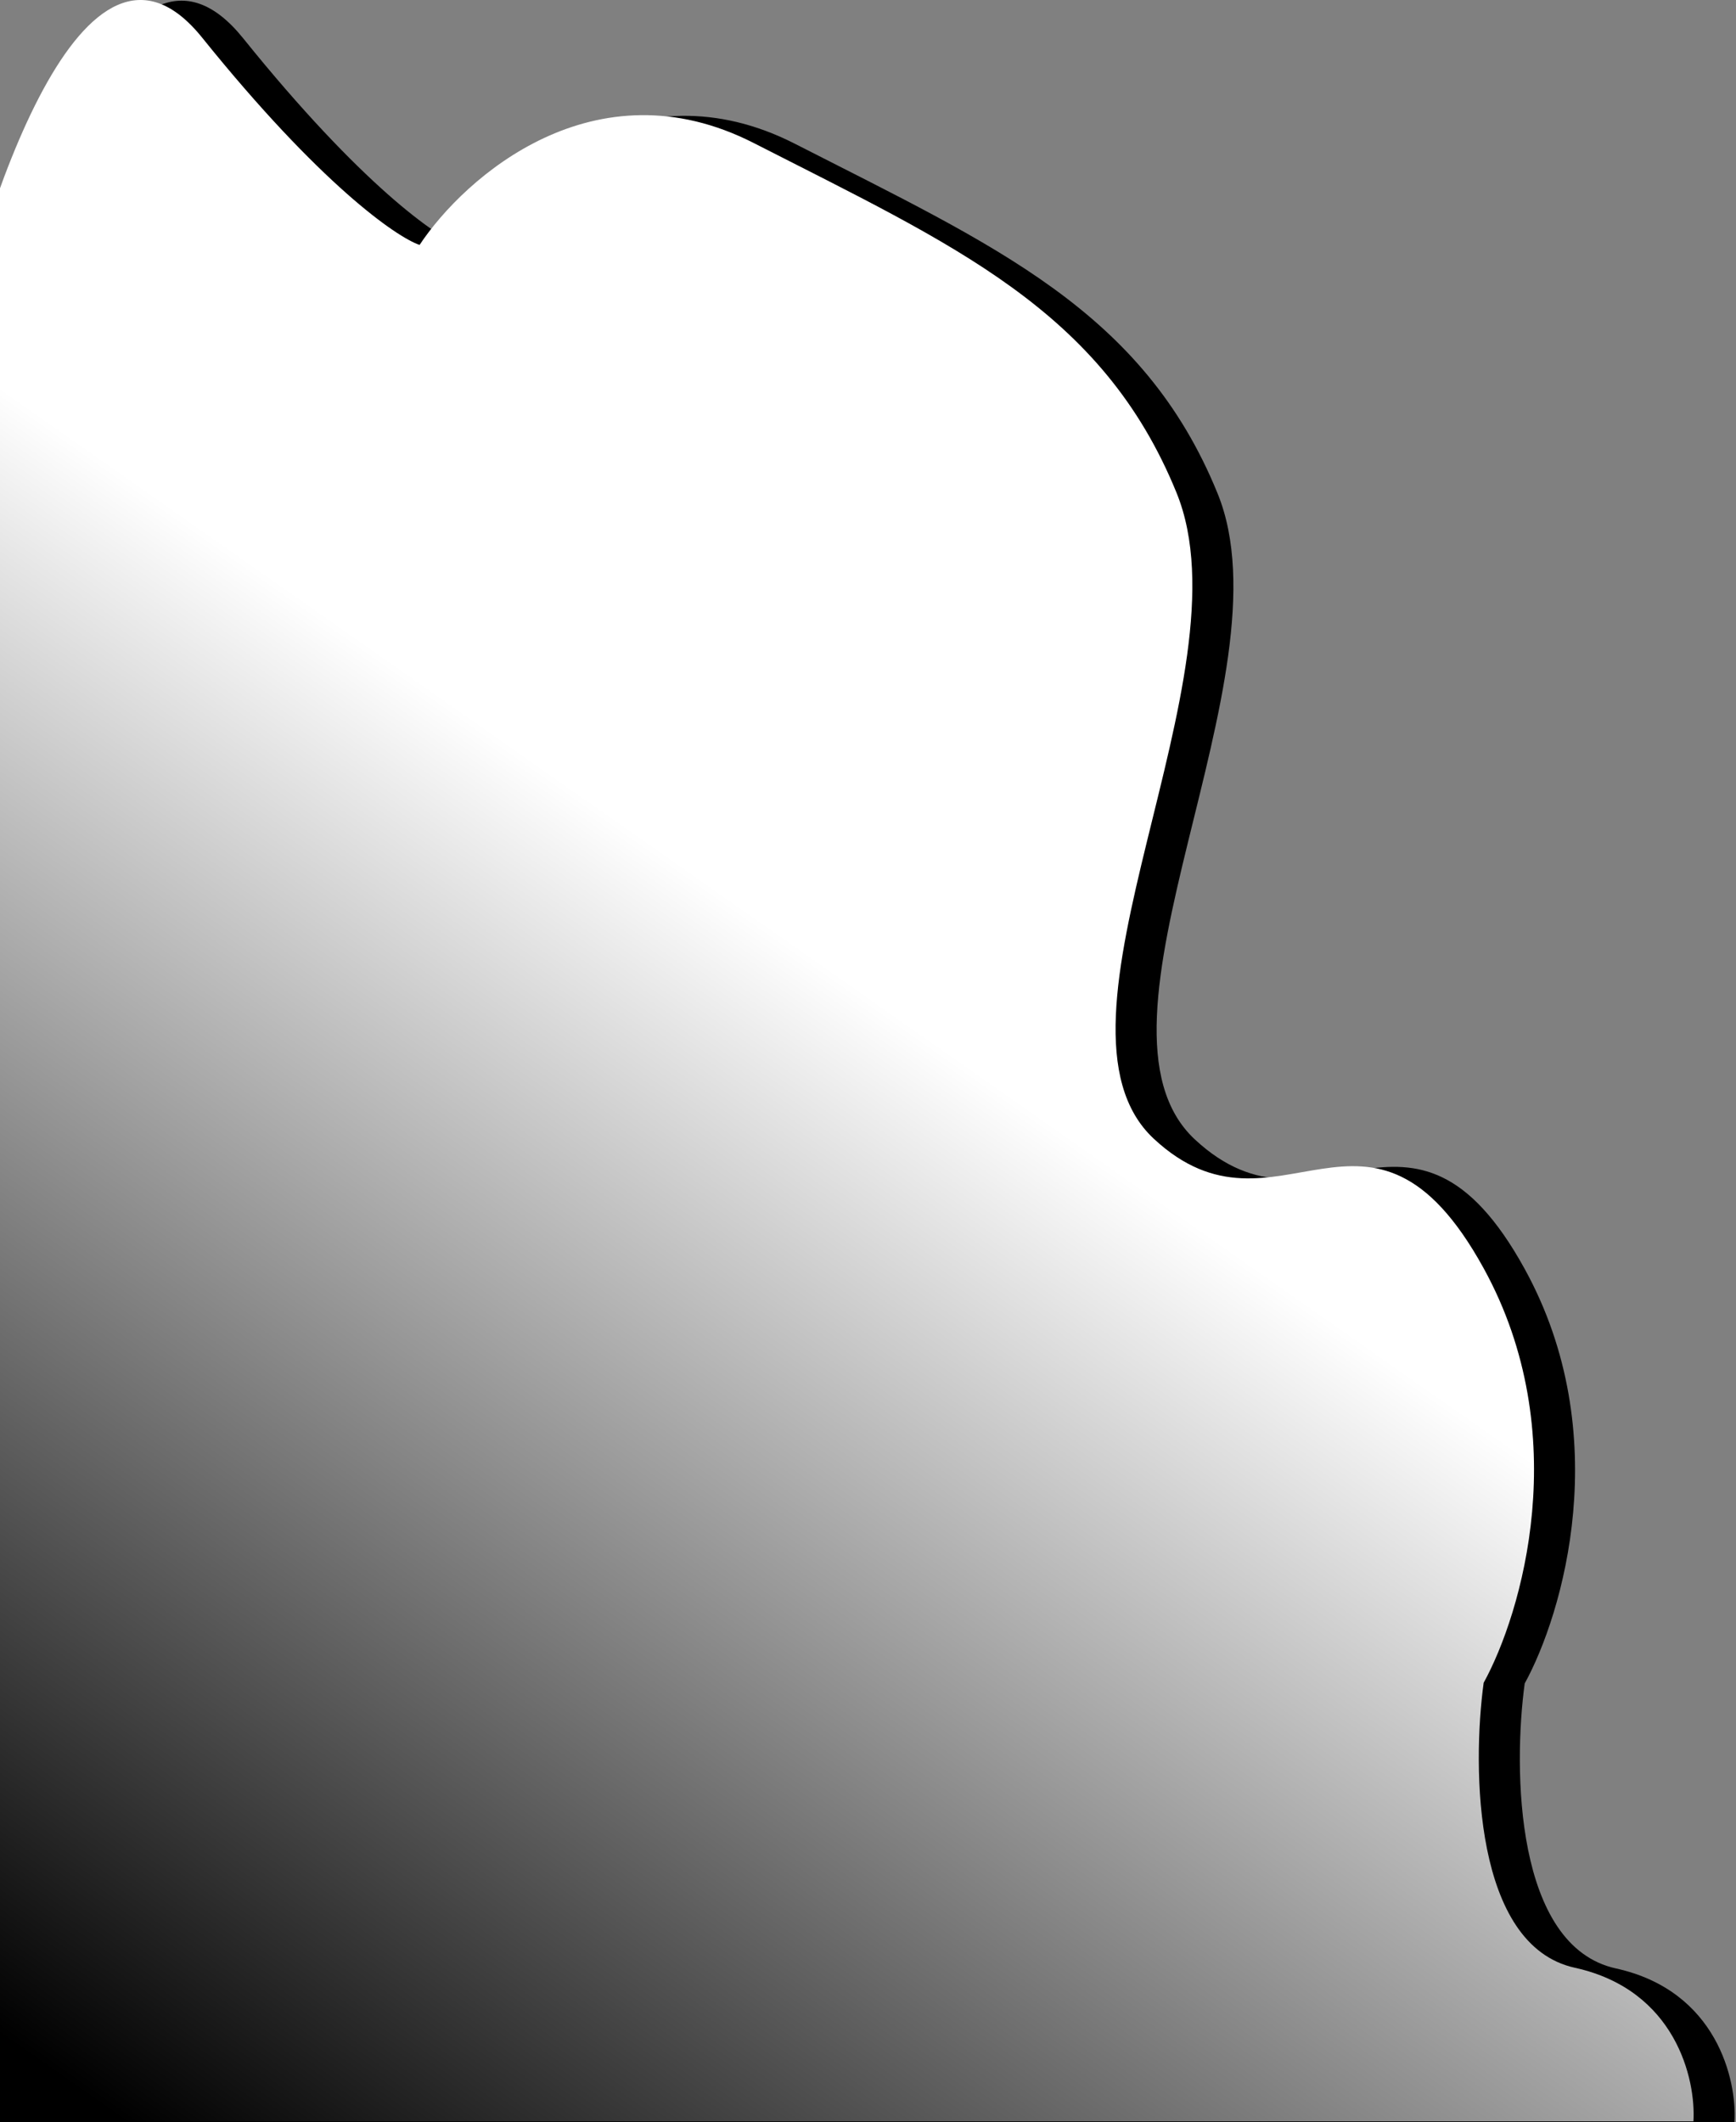 <svg width="571" height="698" viewBox="0 0 571 698" fill="none" xmlns="http://www.w3.org/2000/svg">
<rect x="0" y="0" width="571" height="698" fill="#808080" stroke="none"/>
<path d="M80 12.613C41.2 -35.595 7.5 68.41 -4.5 126.438V698H570.5C571.333 684.203 564.7 654.783 531.5 647.479C498.3 640.174 497.667 581.943 501.5 553.74C514 531.016 531.5 471.932 501.5 417.393C464 349.22 433.5 412.524 393 374.785C352.5 337.046 425 222.612 400.5 162.351C376 102.091 327 80.787 261.5 47.308C209.1 20.526 166.333 58.468 151.5 80.787C143.833 78.149 118.8 60.821 80 12.613Z" fill="black"/>
<path d="M66.5 12.393C27.7 -35.815 -6 68.19 -18 126.219V697.78H557C557.833 683.983 551.2 654.563 518 647.259C484.8 639.955 484.167 581.723 488 553.52C500.5 530.796 518 471.712 488 417.173C450.5 349 420 412.304 379.5 374.565C339 336.826 411.5 222.392 387 162.132C362.5 101.871 313.5 80.567 248 47.089C195.6 20.306 152.833 58.248 138 80.567C130.333 77.929 105.3 60.602 66.5 12.393Z" fill="url(#paint0_linear_62_7)"/>
<defs>
<linearGradient id="paint0_linear_62_7" x1="328.5" y1="149.738" x2="-24.095" y2="652.385" gradientUnits="userSpaceOnUse">
<stop offset="0.277" stop-color="white"/>
<stop offset="1"/>
</linearGradient>
</defs>
</svg>
